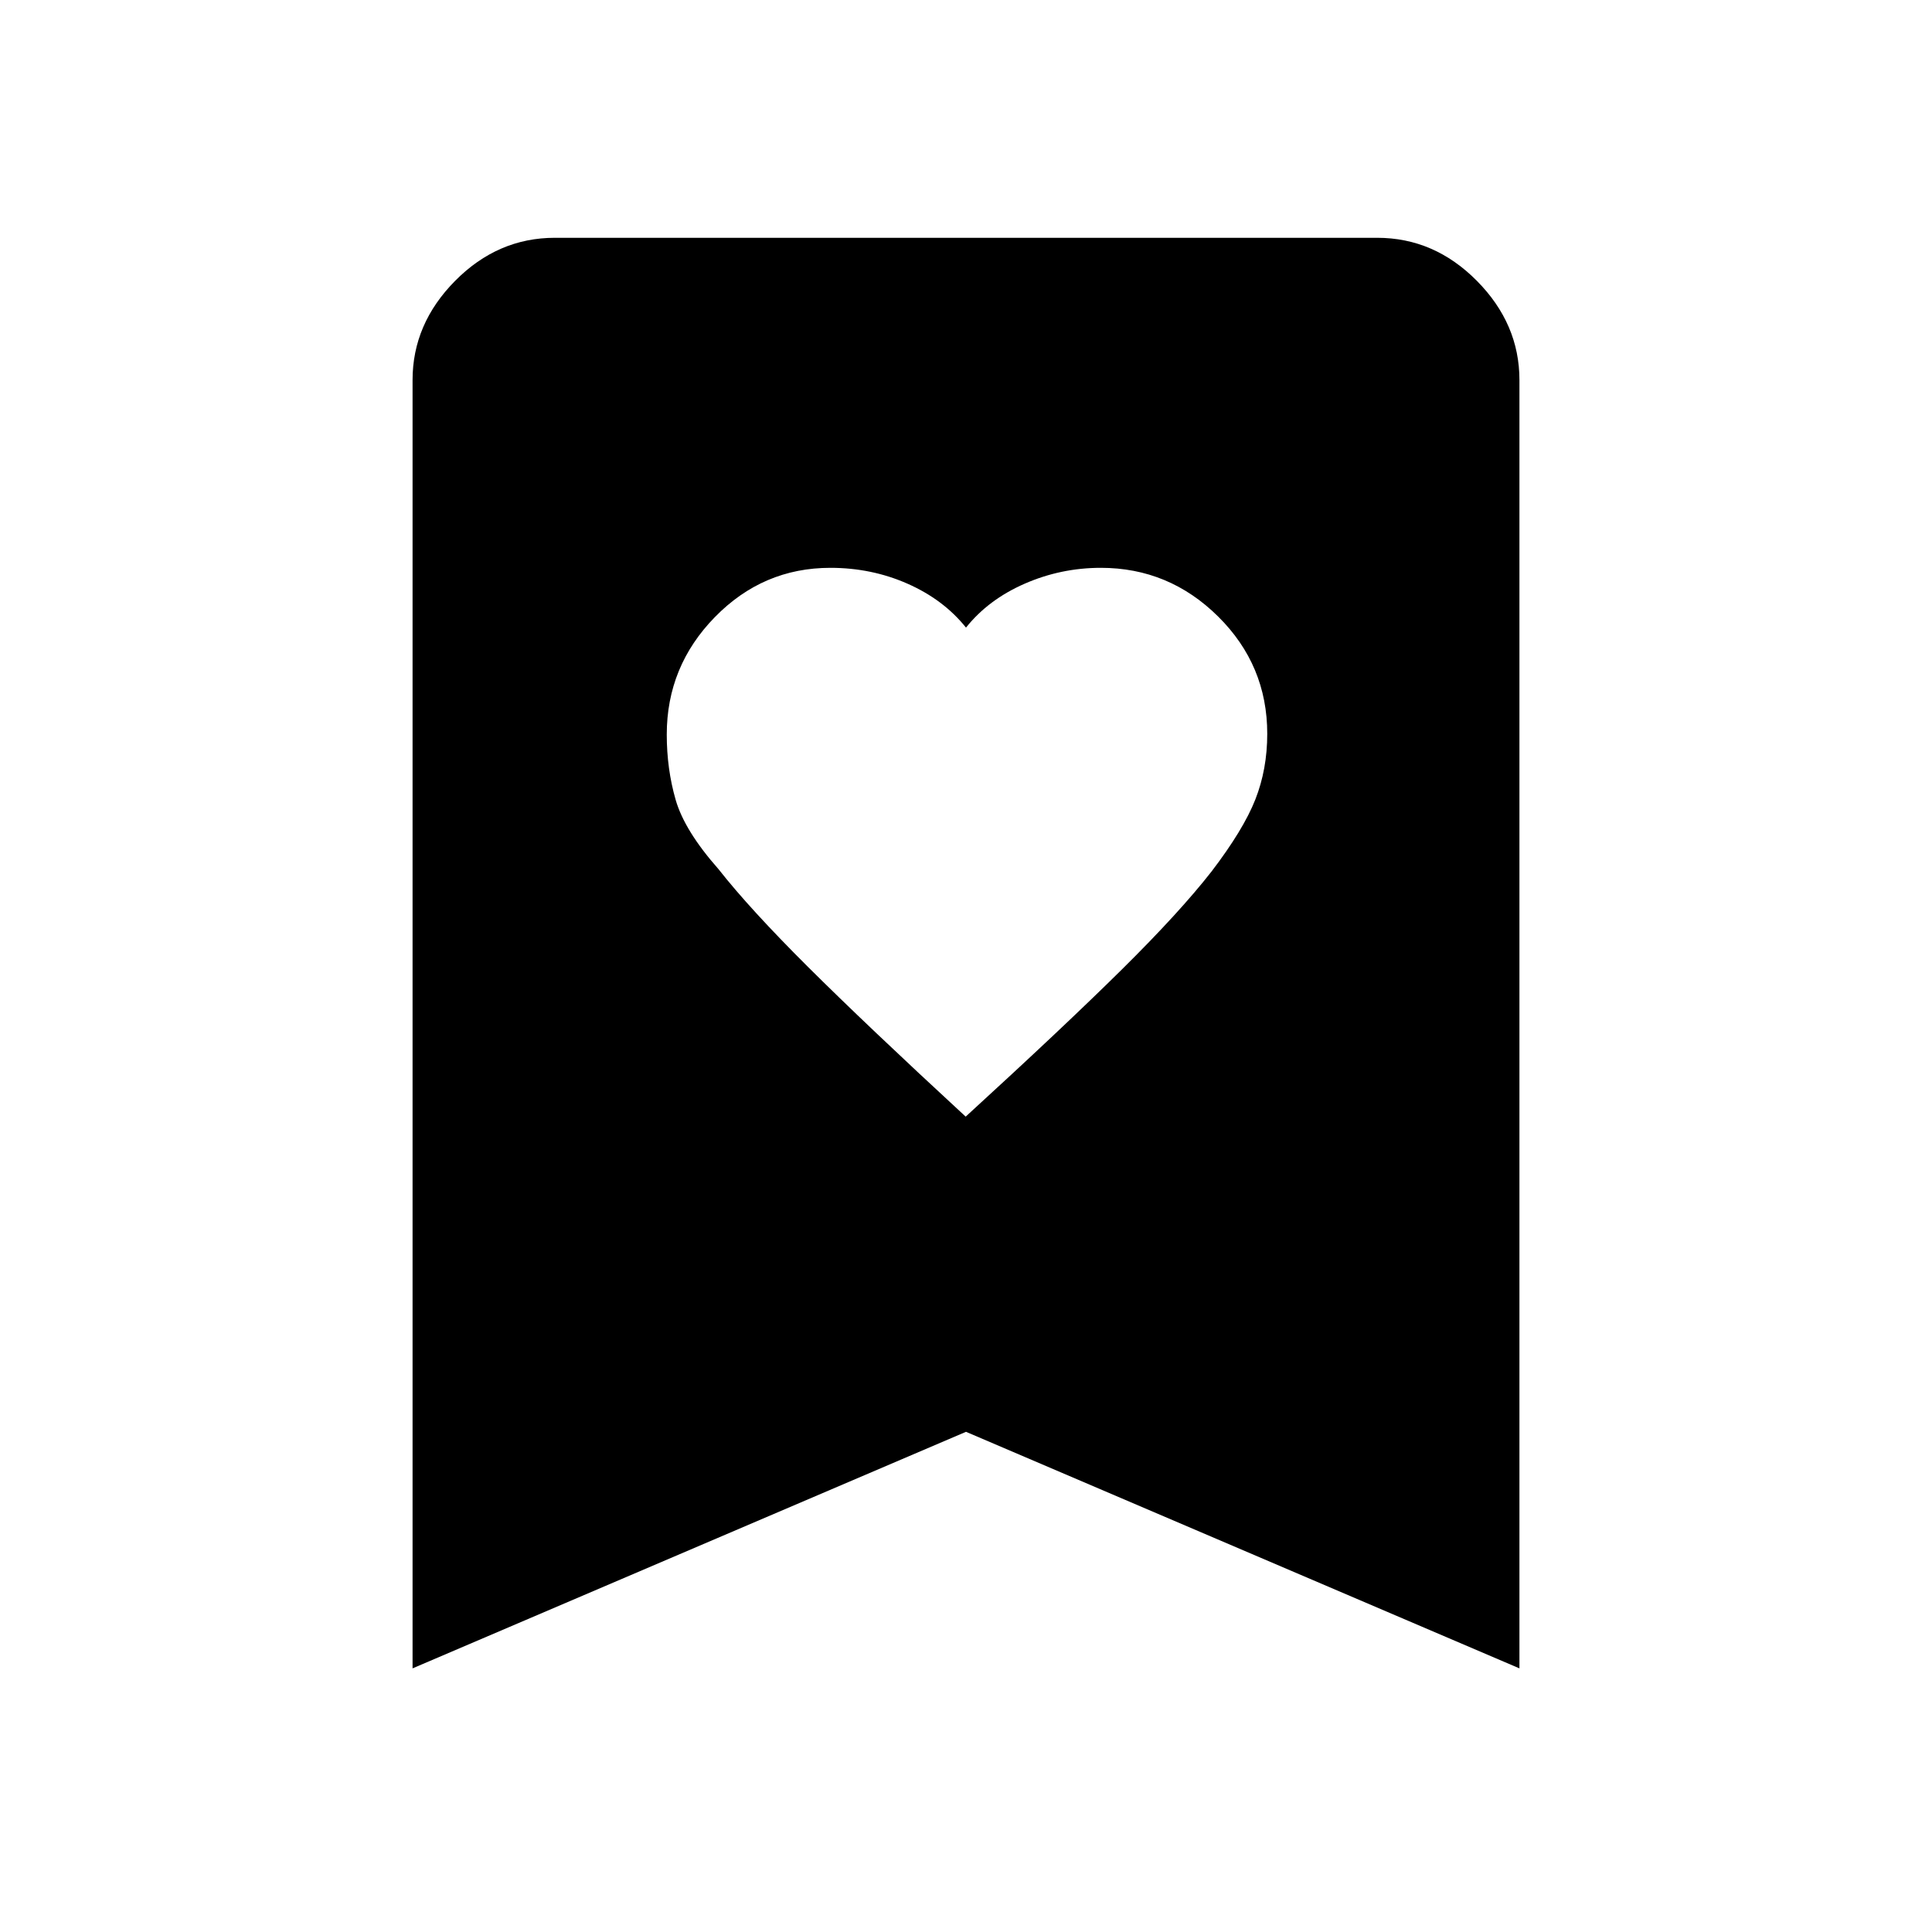 <svg xmlns="http://www.w3.org/2000/svg" height="48" viewBox="0 -960 960 960" width="48"><path d="M479.84-405.15q48.7-44.54 77.51-73.03 28.8-28.48 44.65-48.77 15.85-20.76 21.77-35.79 5.92-15.04 5.92-32.63 0-34.14-24.43-58.31T547-677.85q-19.81 0-37.86 7.89-18.04 7.89-29.14 21.81-11.17-13.92-29.05-21.81-17.88-7.89-38.34-7.89-33.48 0-57.39 24.48-23.91 24.47-23.91 58.35 0 17.1 4.42 32.44 4.42 15.35 21.27 34.43 15.57 19.81 44.56 48.67 28.99 28.86 78.28 74.33ZM205-131v-640.15q0-27.96 21.18-49.33 21.17-21.36 49.51-21.36h408.62q28.34 0 49.51 21.36Q755-799.11 755-771.15V-131L480-248.54 205-131Z"/></svg>